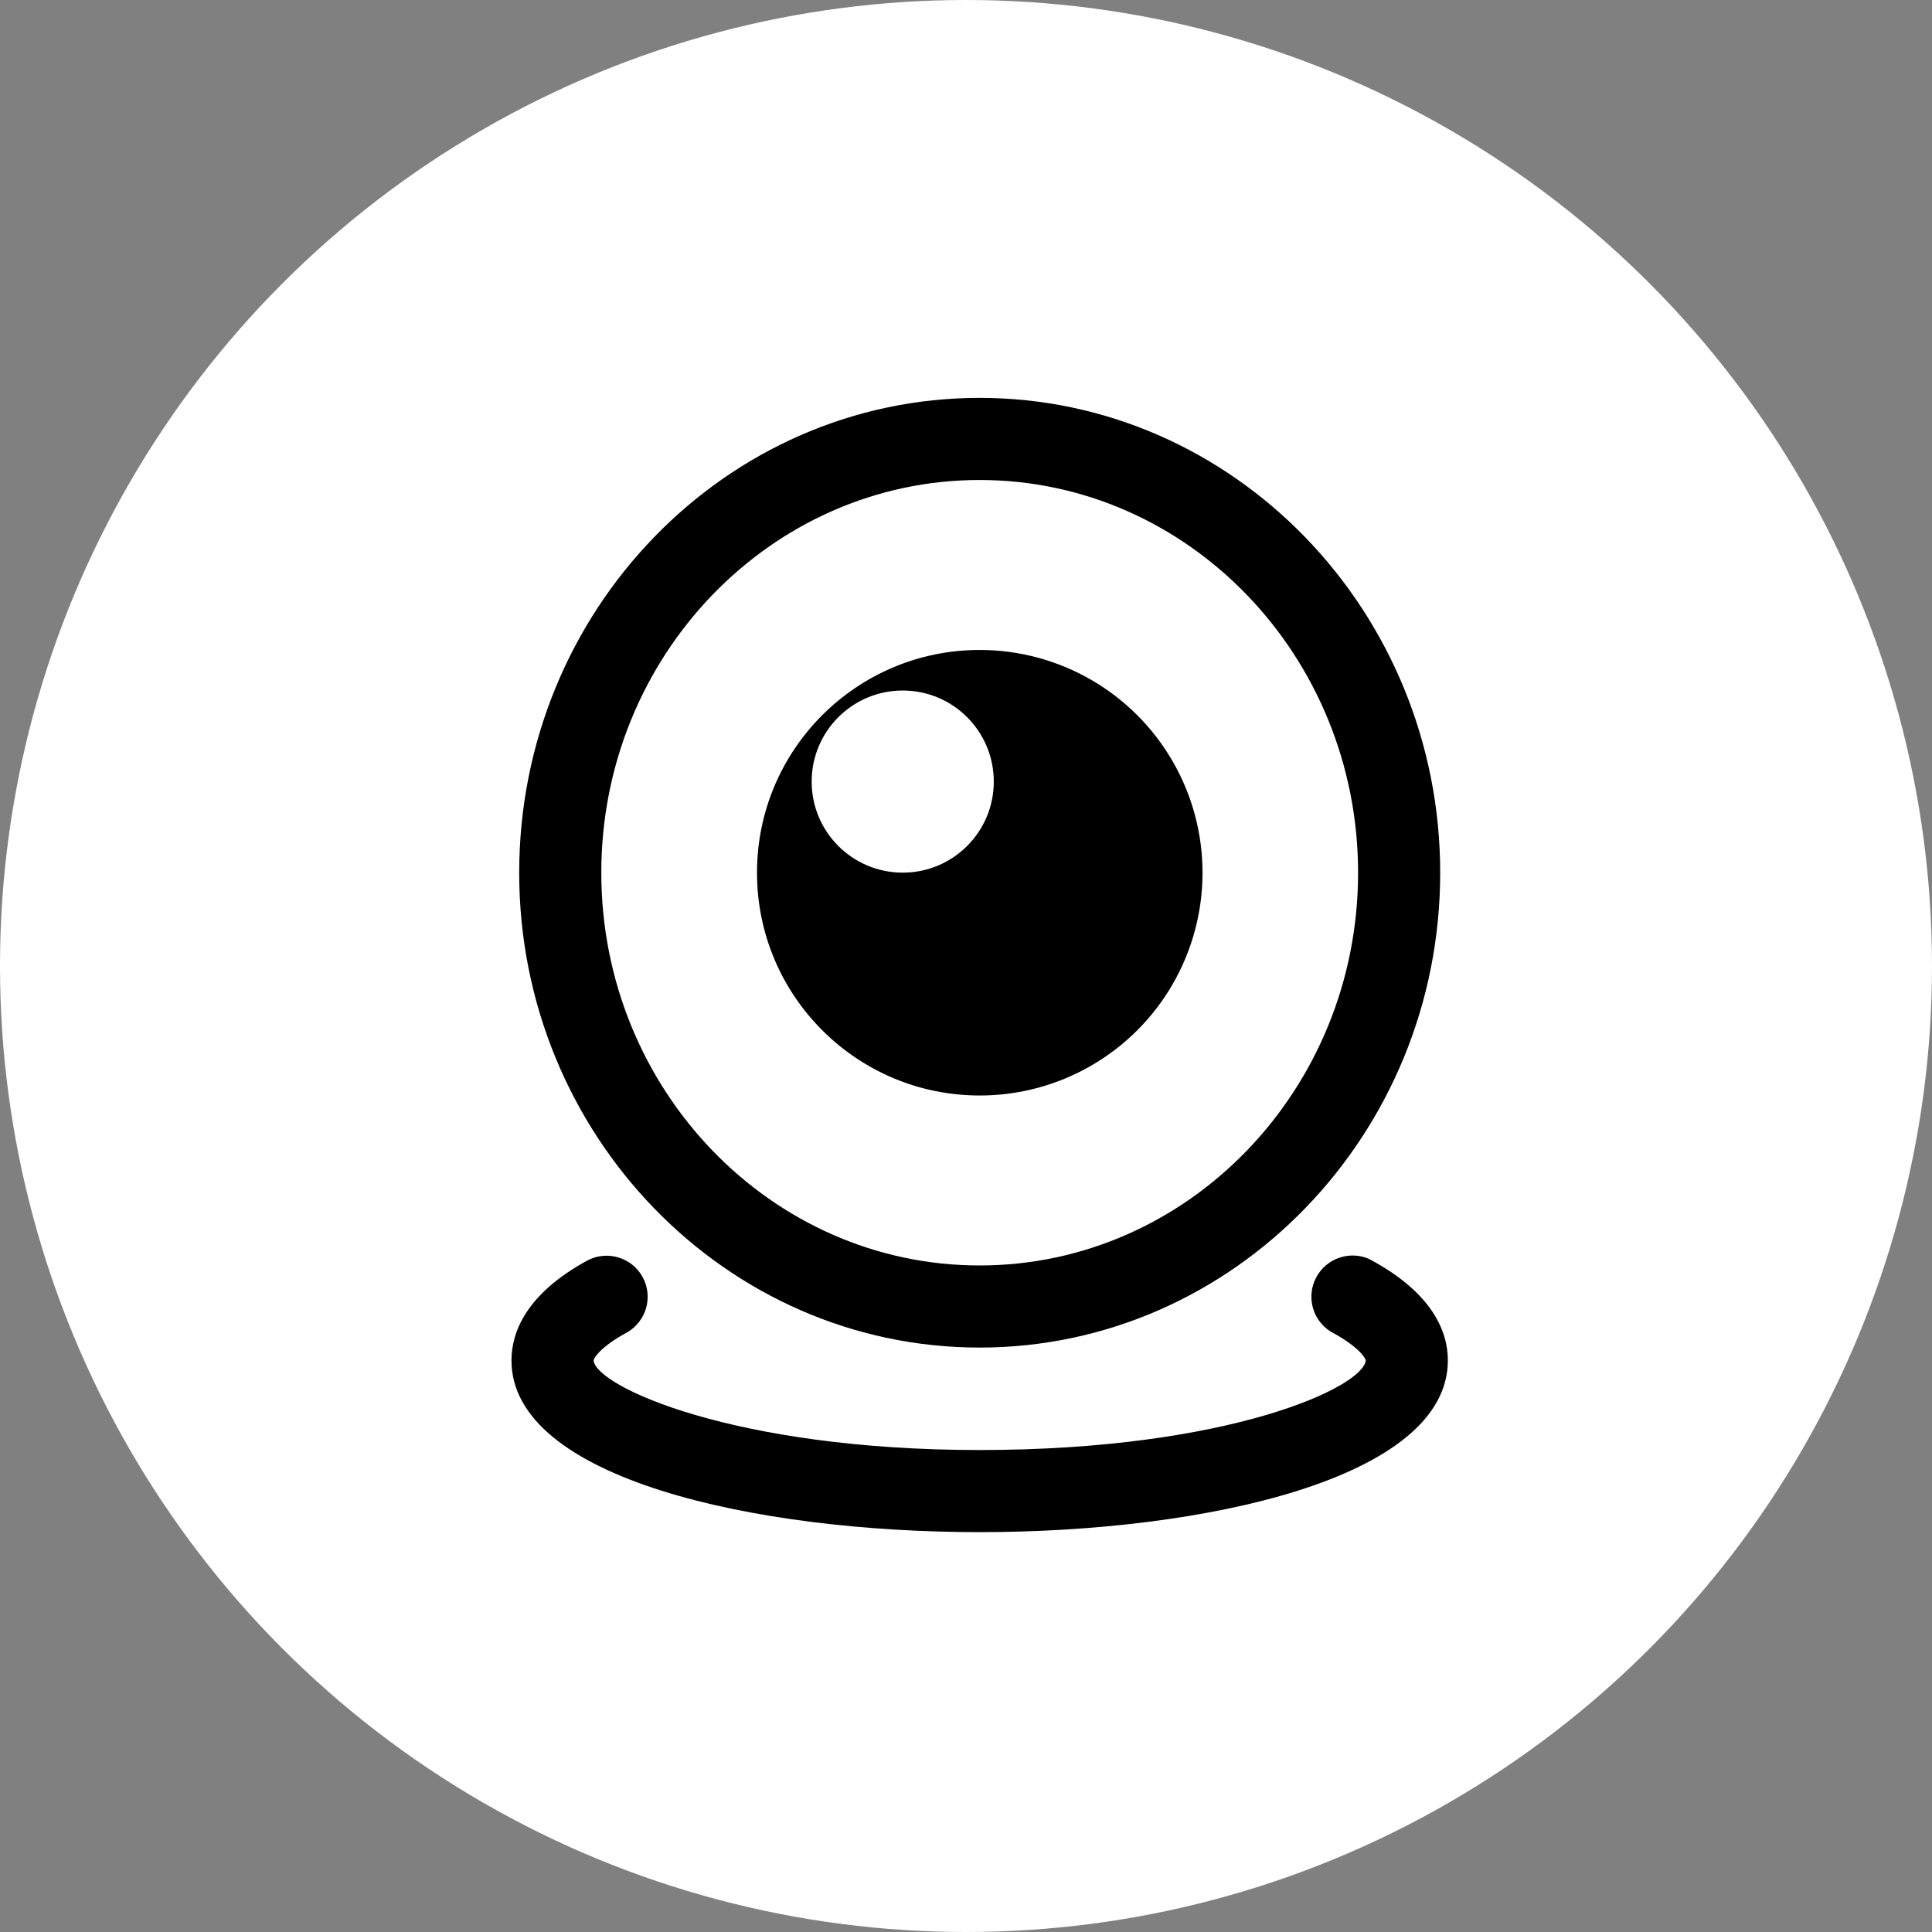 <?xml version="1.0" encoding="UTF-8"?>
<svg width="34px" height="34px" viewBox="0 0 34 34" version="1.1" xmlns="http://www.w3.org/2000/svg" xmlns:xlink="http://www.w3.org/1999/xlink">
    <rect x="0" y="0" width="34" height="34" fill="#808080" stroke="none"/>
    <title>icon_camera</title>
    <g id="安卓版本" stroke="none" stroke-width="1" fill="none" fill-rule="evenodd">
        <g id="1-1首页-单个雷达区" transform="translate(-331, -342)">
            <g id="编组-2" transform="translate(331, 342)">
                <circle id="椭圆形" fill="#FFFFFF" cx="17" cy="17" r="17"></circle>
                <g id="shiping-xue" transform="translate(9, 7)" fill="#000000" fill-rule="nonzero">
                    <path d="M8.239,16.715 C12.709,16.715 16.345,12.965 16.345,8.359 C16.345,3.752 12.707,0.002 8.239,0.002 C3.771,0.002 0.137,3.75 0.137,8.359 C0.137,12.967 3.771,16.715 8.239,16.715 Z M8.239,1.447 C11.913,1.447 14.9,4.548 14.9,8.359 C14.9,12.171 11.913,15.27 8.239,15.27 C4.567,15.27 1.582,12.169 1.582,8.359 C1.58,4.548 4.567,1.447 8.239,1.447 Z" id="形状"></path>
                    <path d="M15.089,15.153 C14.742,15.005 14.338,15.148 14.162,15.482 C13.986,15.816 14.095,16.229 14.414,16.432 C14.908,16.694 15.03,16.9 15.035,16.941 C14.992,17.412 12.626,18.518 8.239,18.518 C3.915,18.518 1.486,17.399 1.446,16.941 C1.449,16.903 1.56,16.705 2.037,16.447 C2.375,16.251 2.497,15.821 2.311,15.477 C2.124,15.133 1.698,15 1.349,15.176 C0.235,15.779 0.001,16.468 0.001,16.941 C0.001,19.018 4.271,19.963 8.239,19.963 C12.209,19.963 16.48,19.018 16.48,16.941 C16.48,16.461 16.239,15.762 15.089,15.153 Z M8.241,12.279 C9.641,12.28 10.936,11.533 11.637,10.32 C12.337,9.107 12.338,7.613 11.638,6.4 C10.938,5.186 9.644,4.439 8.243,4.438 C6.078,4.437 4.322,6.192 4.322,8.357 C4.321,10.522 6.075,12.278 8.241,12.279 Z M6.887,5.152 C7.772,5.152 8.489,5.869 8.489,6.755 C8.489,7.64 7.772,8.357 6.887,8.357 C6.001,8.357 5.284,7.64 5.284,6.755 C5.284,5.869 6.001,5.152 6.887,5.152 L6.887,5.152 Z" id="形状"></path>
                </g>
            </g>
        </g>
    </g>
</svg>